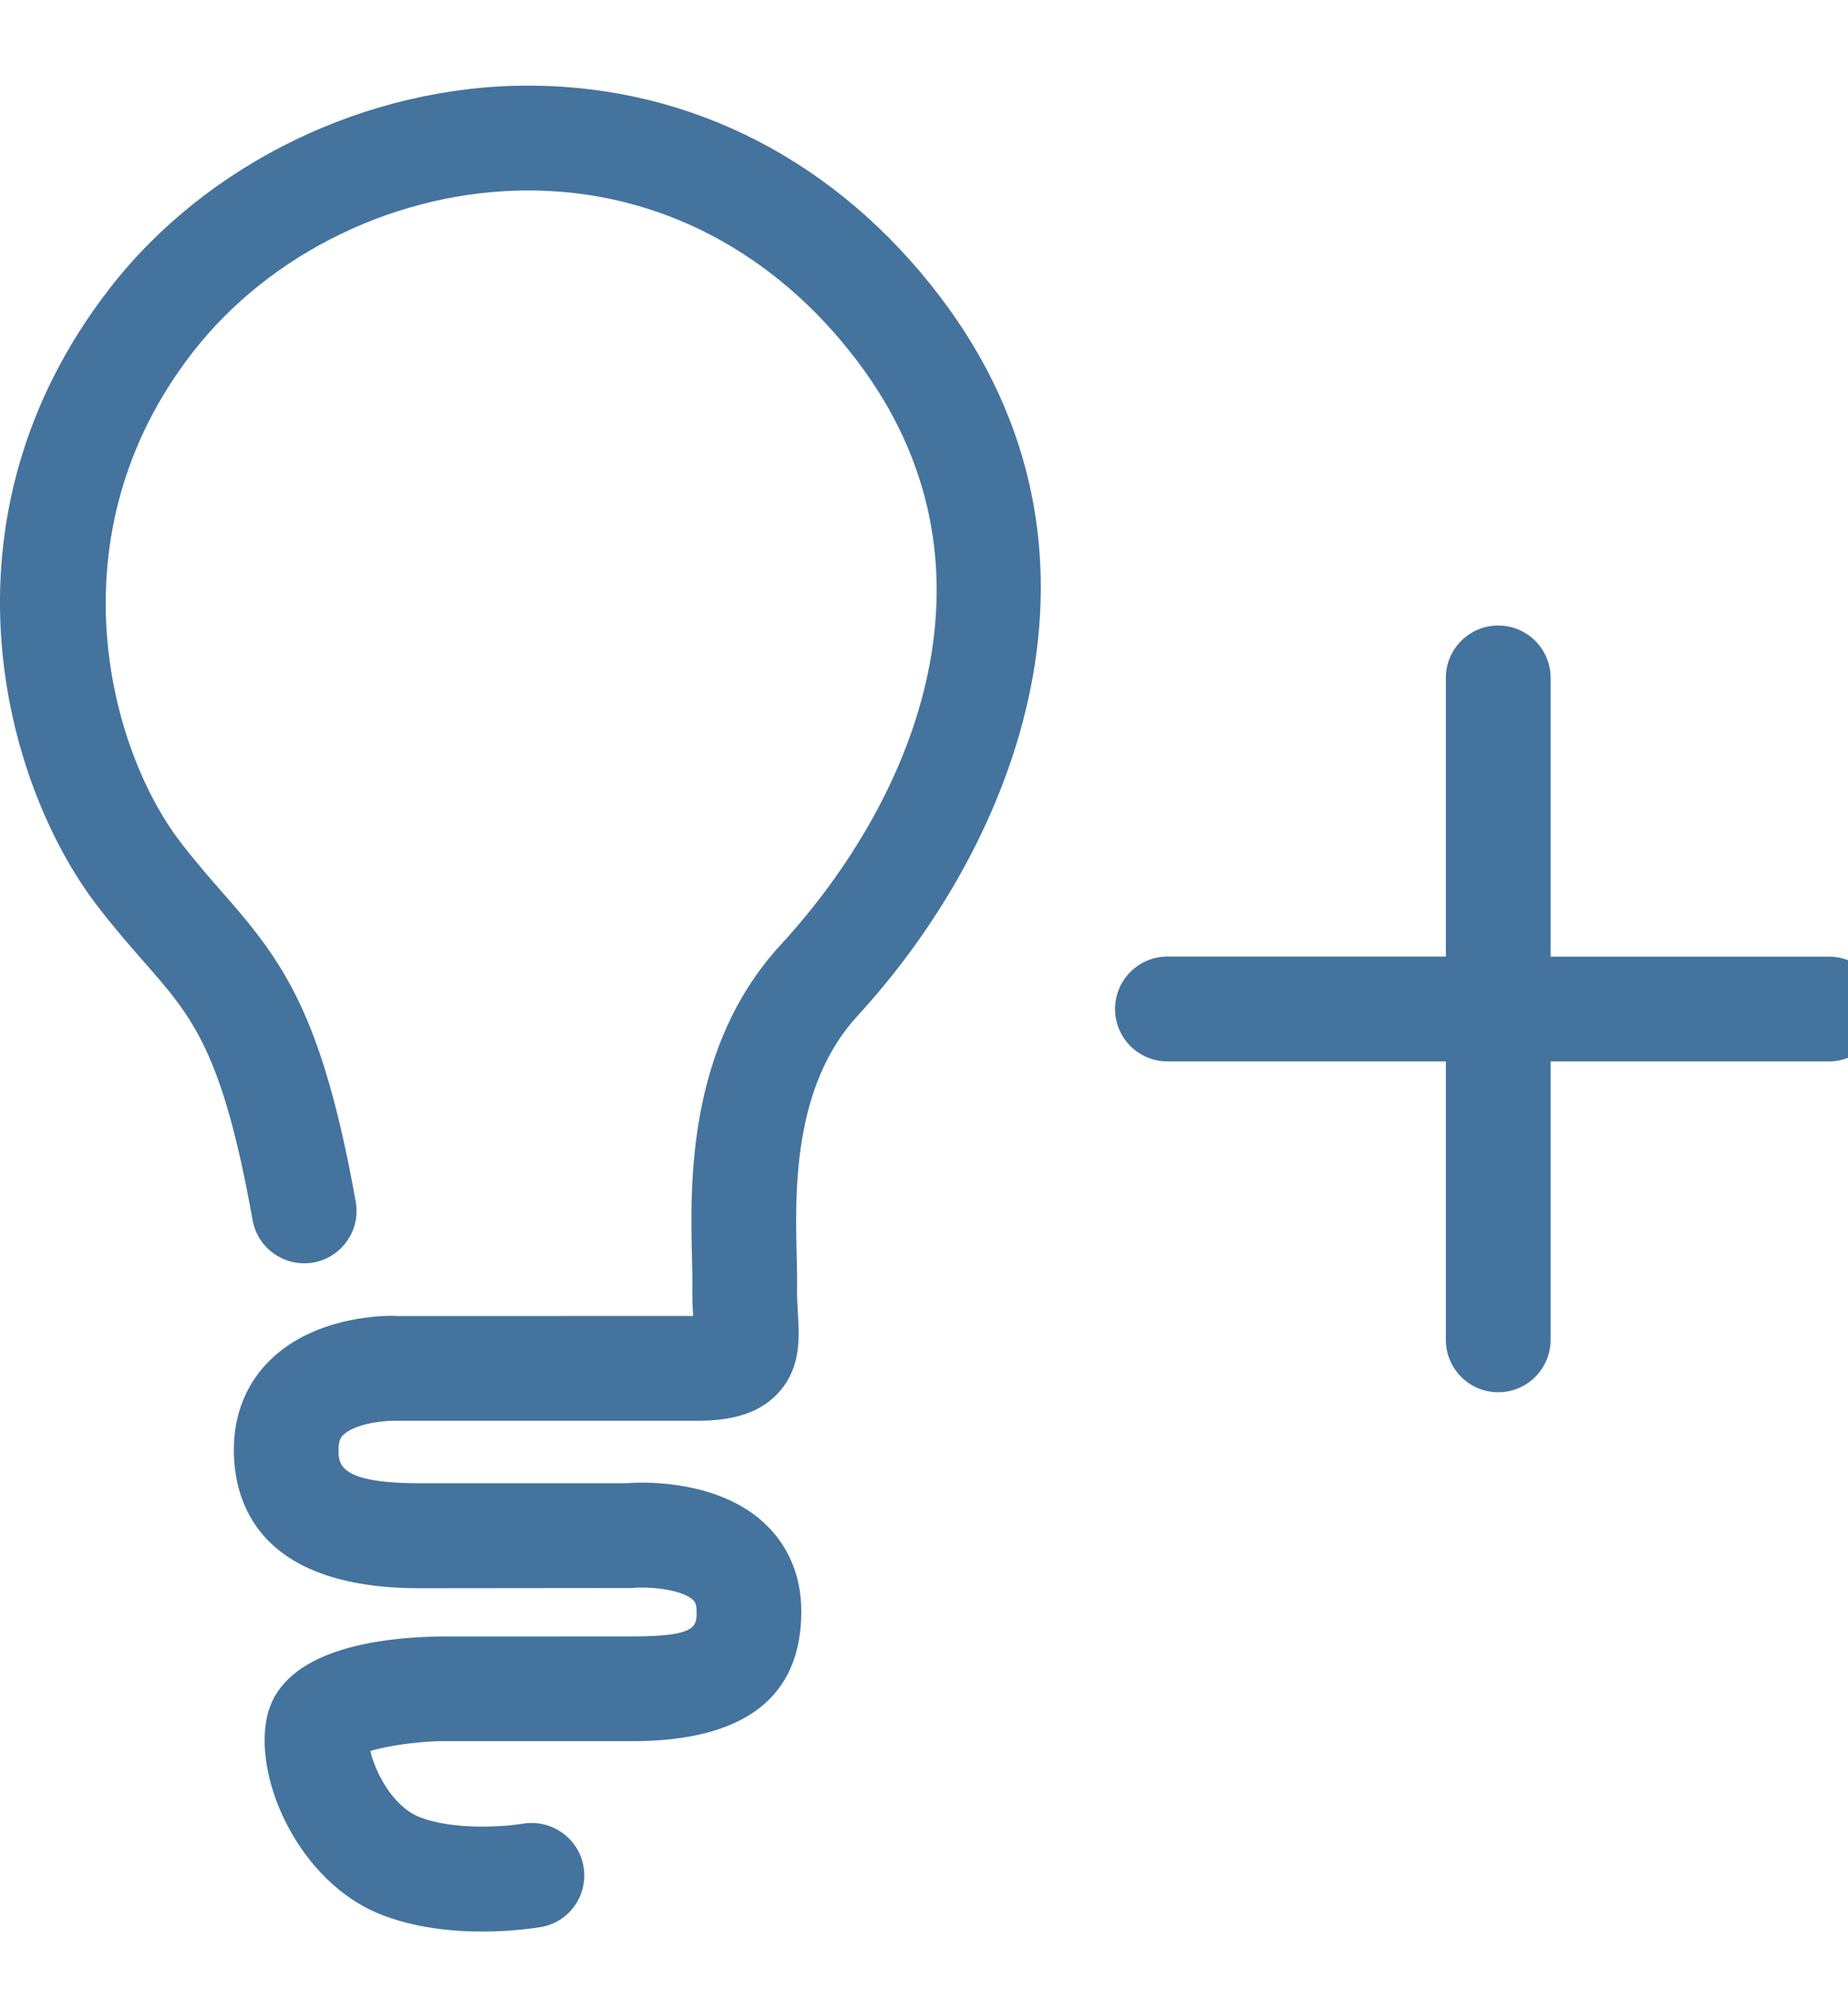 <svg id="feller-1428" xmlns="http://www.w3.org/2000/svg" x="0px" y="0px" width="26px" height="28px" viewBox="0 -1.204 26 28" xml:space="preserve"><path d="M7.473,0C7.459,0,7.446,0,7.432,0C5.164,0,2.911,1.089,1.545,2.849c-2.522,3.247-1.492,6.967-0.184,8.674  c0.242,0.316,0.463,0.569,0.667,0.801c0.686,0.782,1.1,1.254,1.526,3.629c0.072,0.4,0.454,0.666,0.856,0.596  c0.4-0.072,0.667-0.455,0.595-0.855c-0.475-2.645-1.019-3.373-1.869-4.341c-0.185-0.211-0.386-0.439-0.605-0.726  C1.541,9.333,0.713,6.323,2.709,3.753c1.093-1.408,2.9-2.279,4.723-2.279c0.011,0,0.022,0,0.033,0  c1.799,0.01,3.431,0.861,4.594,2.396c2.159,2.844,0.86,6.108-1.076,8.213c-1.321,1.434-1.272,3.376-1.247,4.42  c0.003,0.143,0.007,0.268,0.005,0.368c-0.003,0.157,0.003,0.301,0.011,0.43l-4.159,0.001c-0.118-0.012-1.132-0.02-1.784,0.611  c-0.34,0.328-0.519,0.767-0.519,1.27c0,0.727,0.339,1.946,2.612,1.946l2.988-0.003c0.262-0.025,0.704,0.023,0.86,0.168  c0.019,0.018,0.051,0.047,0.051,0.162c0,0.211,0,0.351-0.913,0.351l-2.735,0.001c-0.997,0.022-2.223,0.242-2.402,1.156  c-0.173,0.893,0.475,2.284,1.575,2.74c0.487,0.2,1.026,0.253,1.46,0.253c0.432,0,0.759-0.053,0.824-0.063  c0.4-0.069,0.668-0.449,0.6-0.85s-0.449-0.668-0.849-0.604c-0.244,0.04-0.984,0.102-1.473-0.099  c-0.366-0.152-0.613-0.632-0.677-0.924c0.226-0.068,0.629-0.129,0.959-0.137h2.718c1.583,0,2.386-0.614,2.386-1.825  c0-0.502-0.185-0.936-0.534-1.254c-0.711-0.646-1.858-0.556-1.917-0.548H5.901c-1.138,0-1.138-0.272-1.138-0.472  c0-0.142,0.044-0.186,0.068-0.208c0.146-0.144,0.515-0.203,0.736-0.199h4.227c0.367,0,0.829-0.044,1.147-0.382  c0.331-0.352,0.306-0.781,0.285-1.127c-0.006-0.108-0.015-0.229-0.012-0.365c0.002-0.118-0.001-0.266-0.005-0.436  c-0.022-0.894-0.06-2.39,0.857-3.385c2.233-2.429,3.877-6.532,1.166-10.103C11.787,1.071,9.741,0.013,7.473,0z M25.732,12.248h-3.916V8.329c0-0.407-0.33-0.737-0.737-0.737s-0.737,0.33-0.737,0.737v3.918h-3.917  c-0.407,0-0.737,0.33-0.737,0.737s0.33,0.737,0.737,0.737h3.917v3.915c0,0.407,0.33,0.737,0.737,0.737s0.737-0.33,0.737-0.737  v-3.915h3.916c0.407,0,0.737-0.33,0.737-0.737S26.14,12.248,25.732,12.248z" style="fill: #44739e"></path></svg>